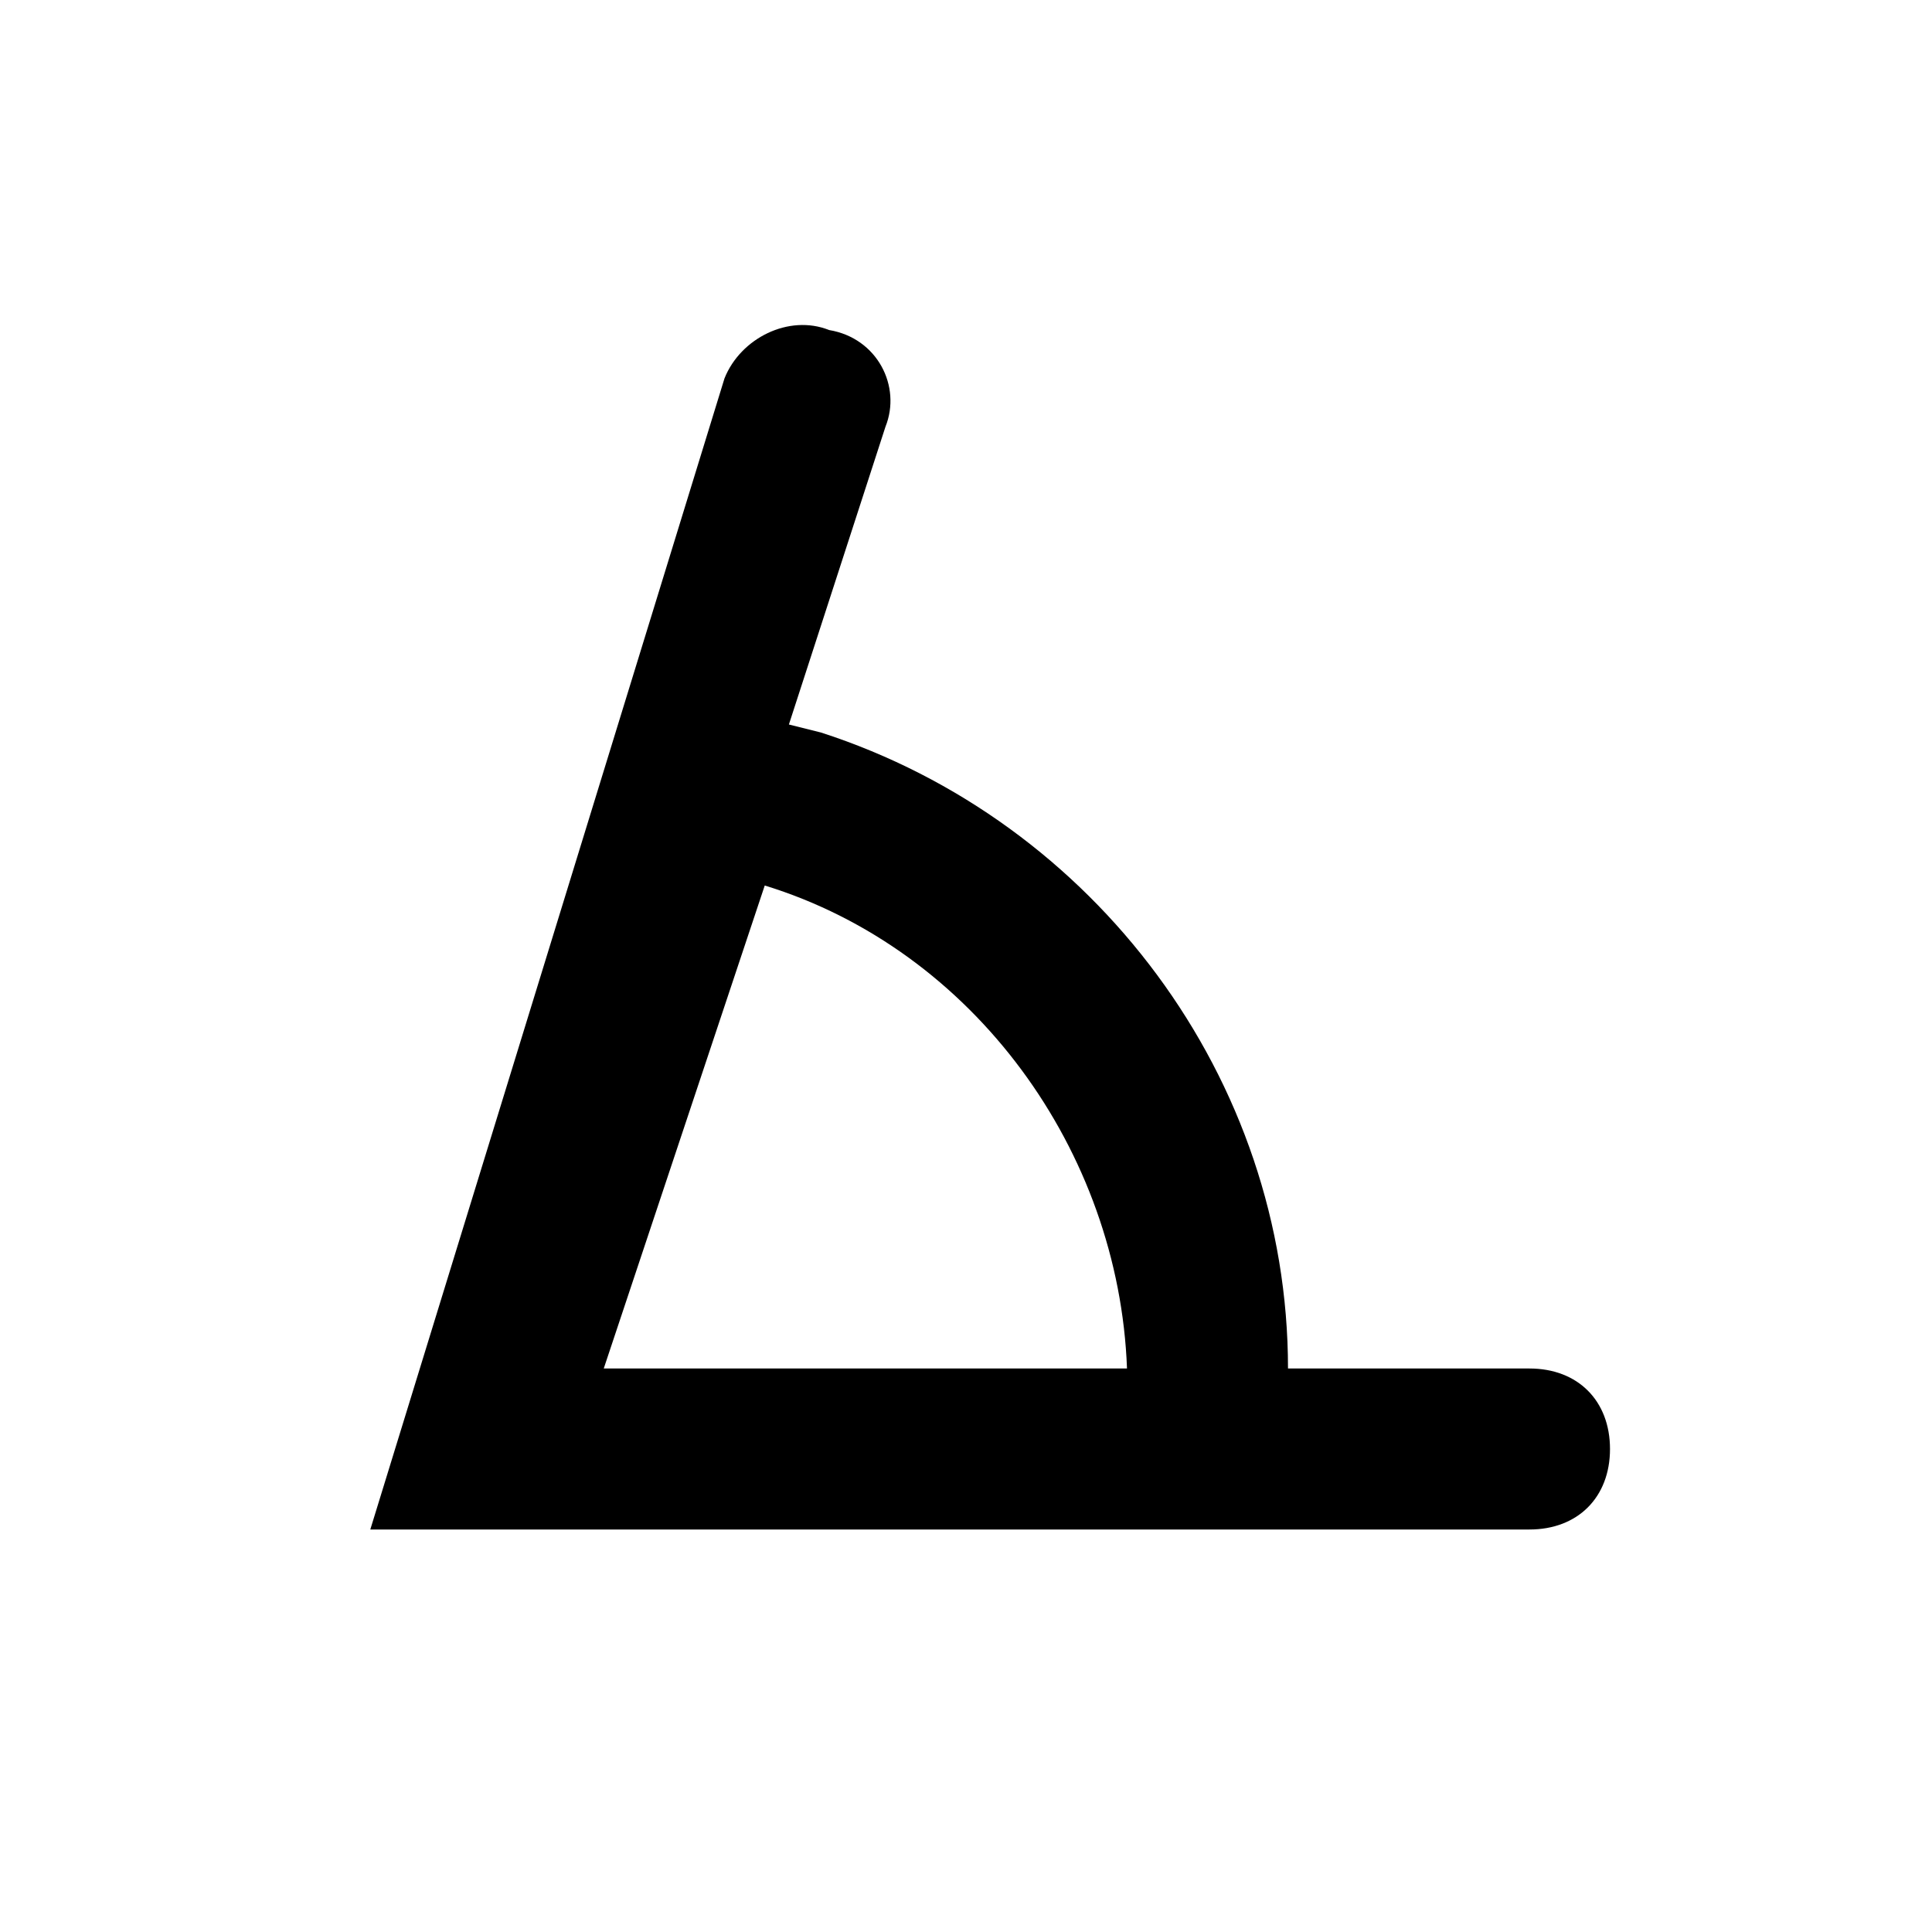 <?xml version="1.0" encoding="utf-8"?>
<!-- Generator: Adobe Illustrator 21.1.0, SVG Export Plug-In . SVG Version: 6.00 Build 0)  -->
<svg version="1.1" id="Layer_1" xmlns="http://www.w3.org/2000/svg" xmlns:xlink="http://www.w3.org/1999/xlink" x="0px" y="0px"
	 viewBox="0 0 24 24" style="enable-background:new 0 0 24 24;" xml:space="preserve">
<title>icon-rotate</title>
<path d="M19,17h-3c0-3.6-2.4-6.8-5.8-7.9L9.8,9L11,5.3c0.2-0.5-0.1-1.1-0.7-1.2C9.8,3.9,9.2,4.2,9,4.7L4.6,19h0.1H16h3
	c0.6,0,1-0.4,1-1S19.6,17,19,17z M7.5,17l2-6c2.6,0.8,4.4,3.3,4.5,6H7.5z"/>
</svg>
